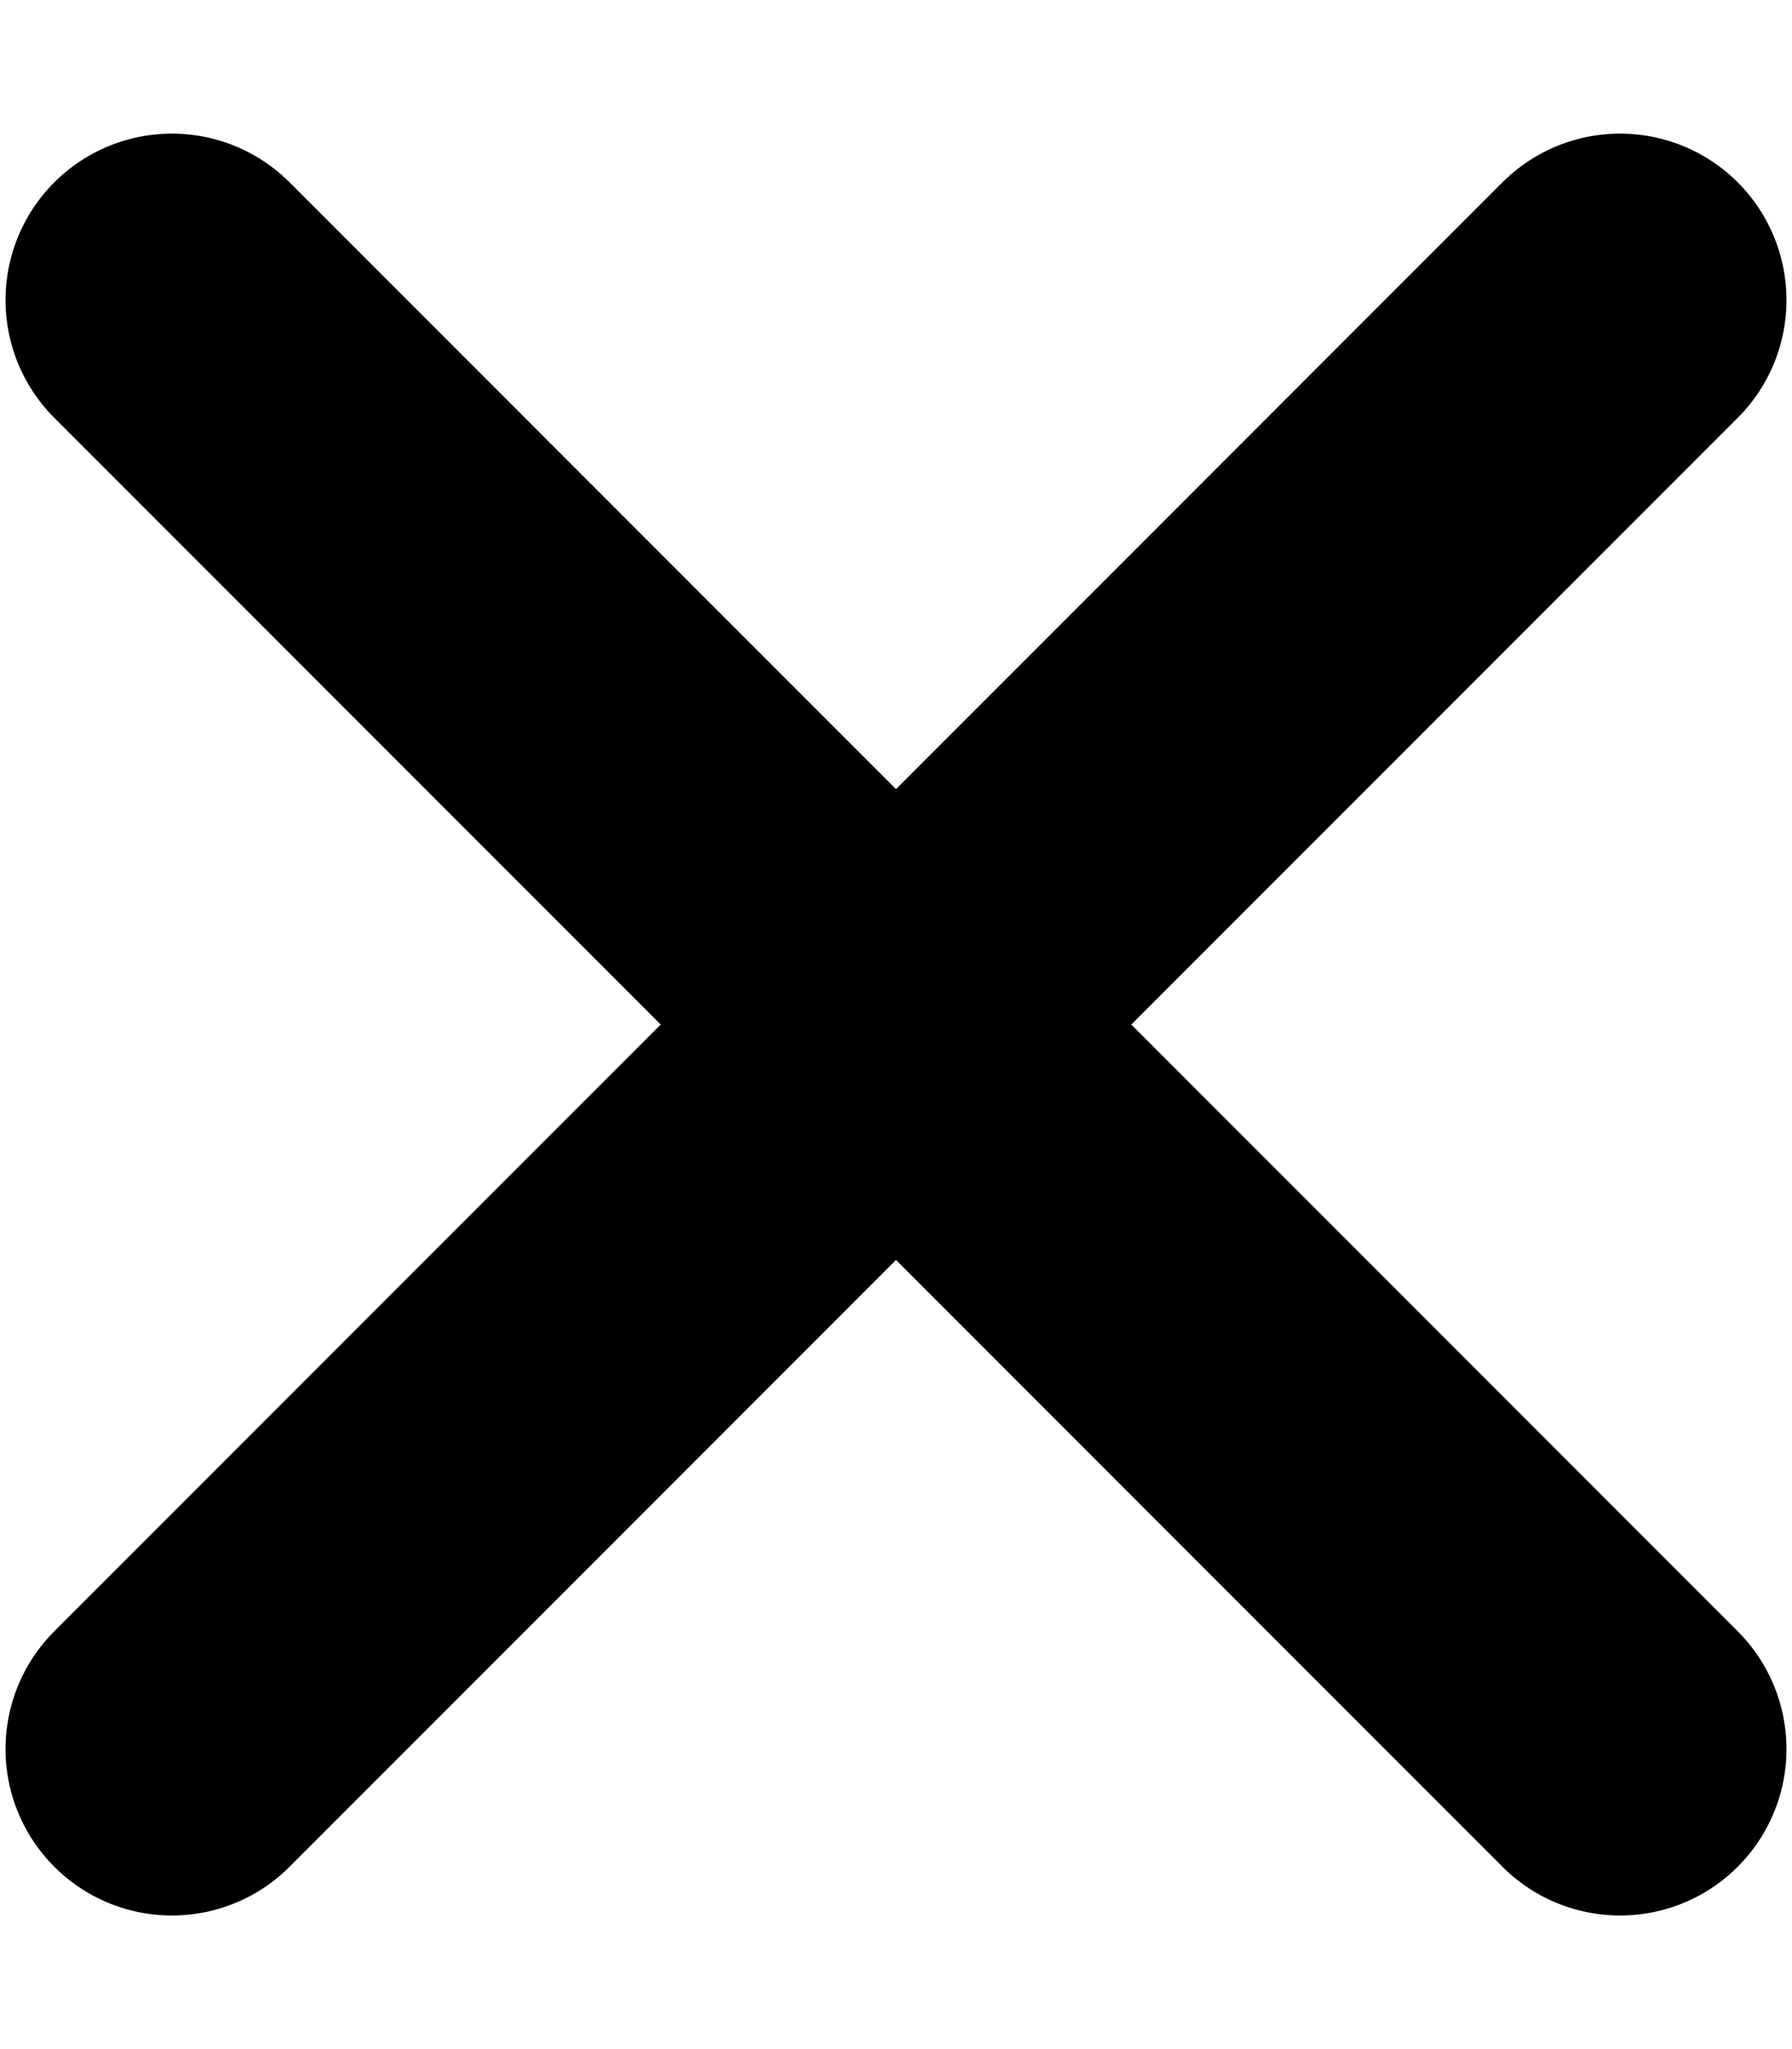 <?xml version="1.0" encoding="UTF-8"?>
<svg width="7px" height="8px" viewBox="0 0 7 8" version="1.1" xmlns="http://www.w3.org/2000/svg" xmlns:xlink="http://www.w3.org/1999/xlink">
    <!-- Generator: sketchtool 59.1 (101010) - https://sketch.com -->
    <title>02EDC53A-C428-45E1-8737-3C15632D193D</title>
    <desc>Created with sketchtool.</desc>
    <g id="Publish-|-Design-10.11.19" stroke="none" stroke-width="1" fill="none" fill-rule="evenodd" stroke-linecap="round">
        <g id="Publish-|-Youtube-|-Publish" transform="translate(-1116, -528)" stroke="#000000" stroke-width="1.3">
            <g id="Share" transform="translate(1015, 104)">
                <g id="Keywords" transform="translate(32, 384)">
                    <g id="Input" transform="translate(0, 24)">
                        <g id="1" transform="translate(8, 8)">
                            <g id="X" transform="translate(61, 8)">
                                <line x1="3.5" y1="7.95696842e-13" x2="3.5" y2="8" id="Line" transform="translate(3.5, 4) rotate(-45) translate(-3.5, -4) "></line>
                                <line x1="3.5" y1="1.13575815e-13" x2="3.5" y2="8" id="Line" transform="translate(3.5, 4) scale(-1, 1) rotate(-45) translate(-3.5, -4) "></line>
                            </g>
                        </g>
                    </g>
                </g>
            </g>
        </g>
    </g>
</svg>